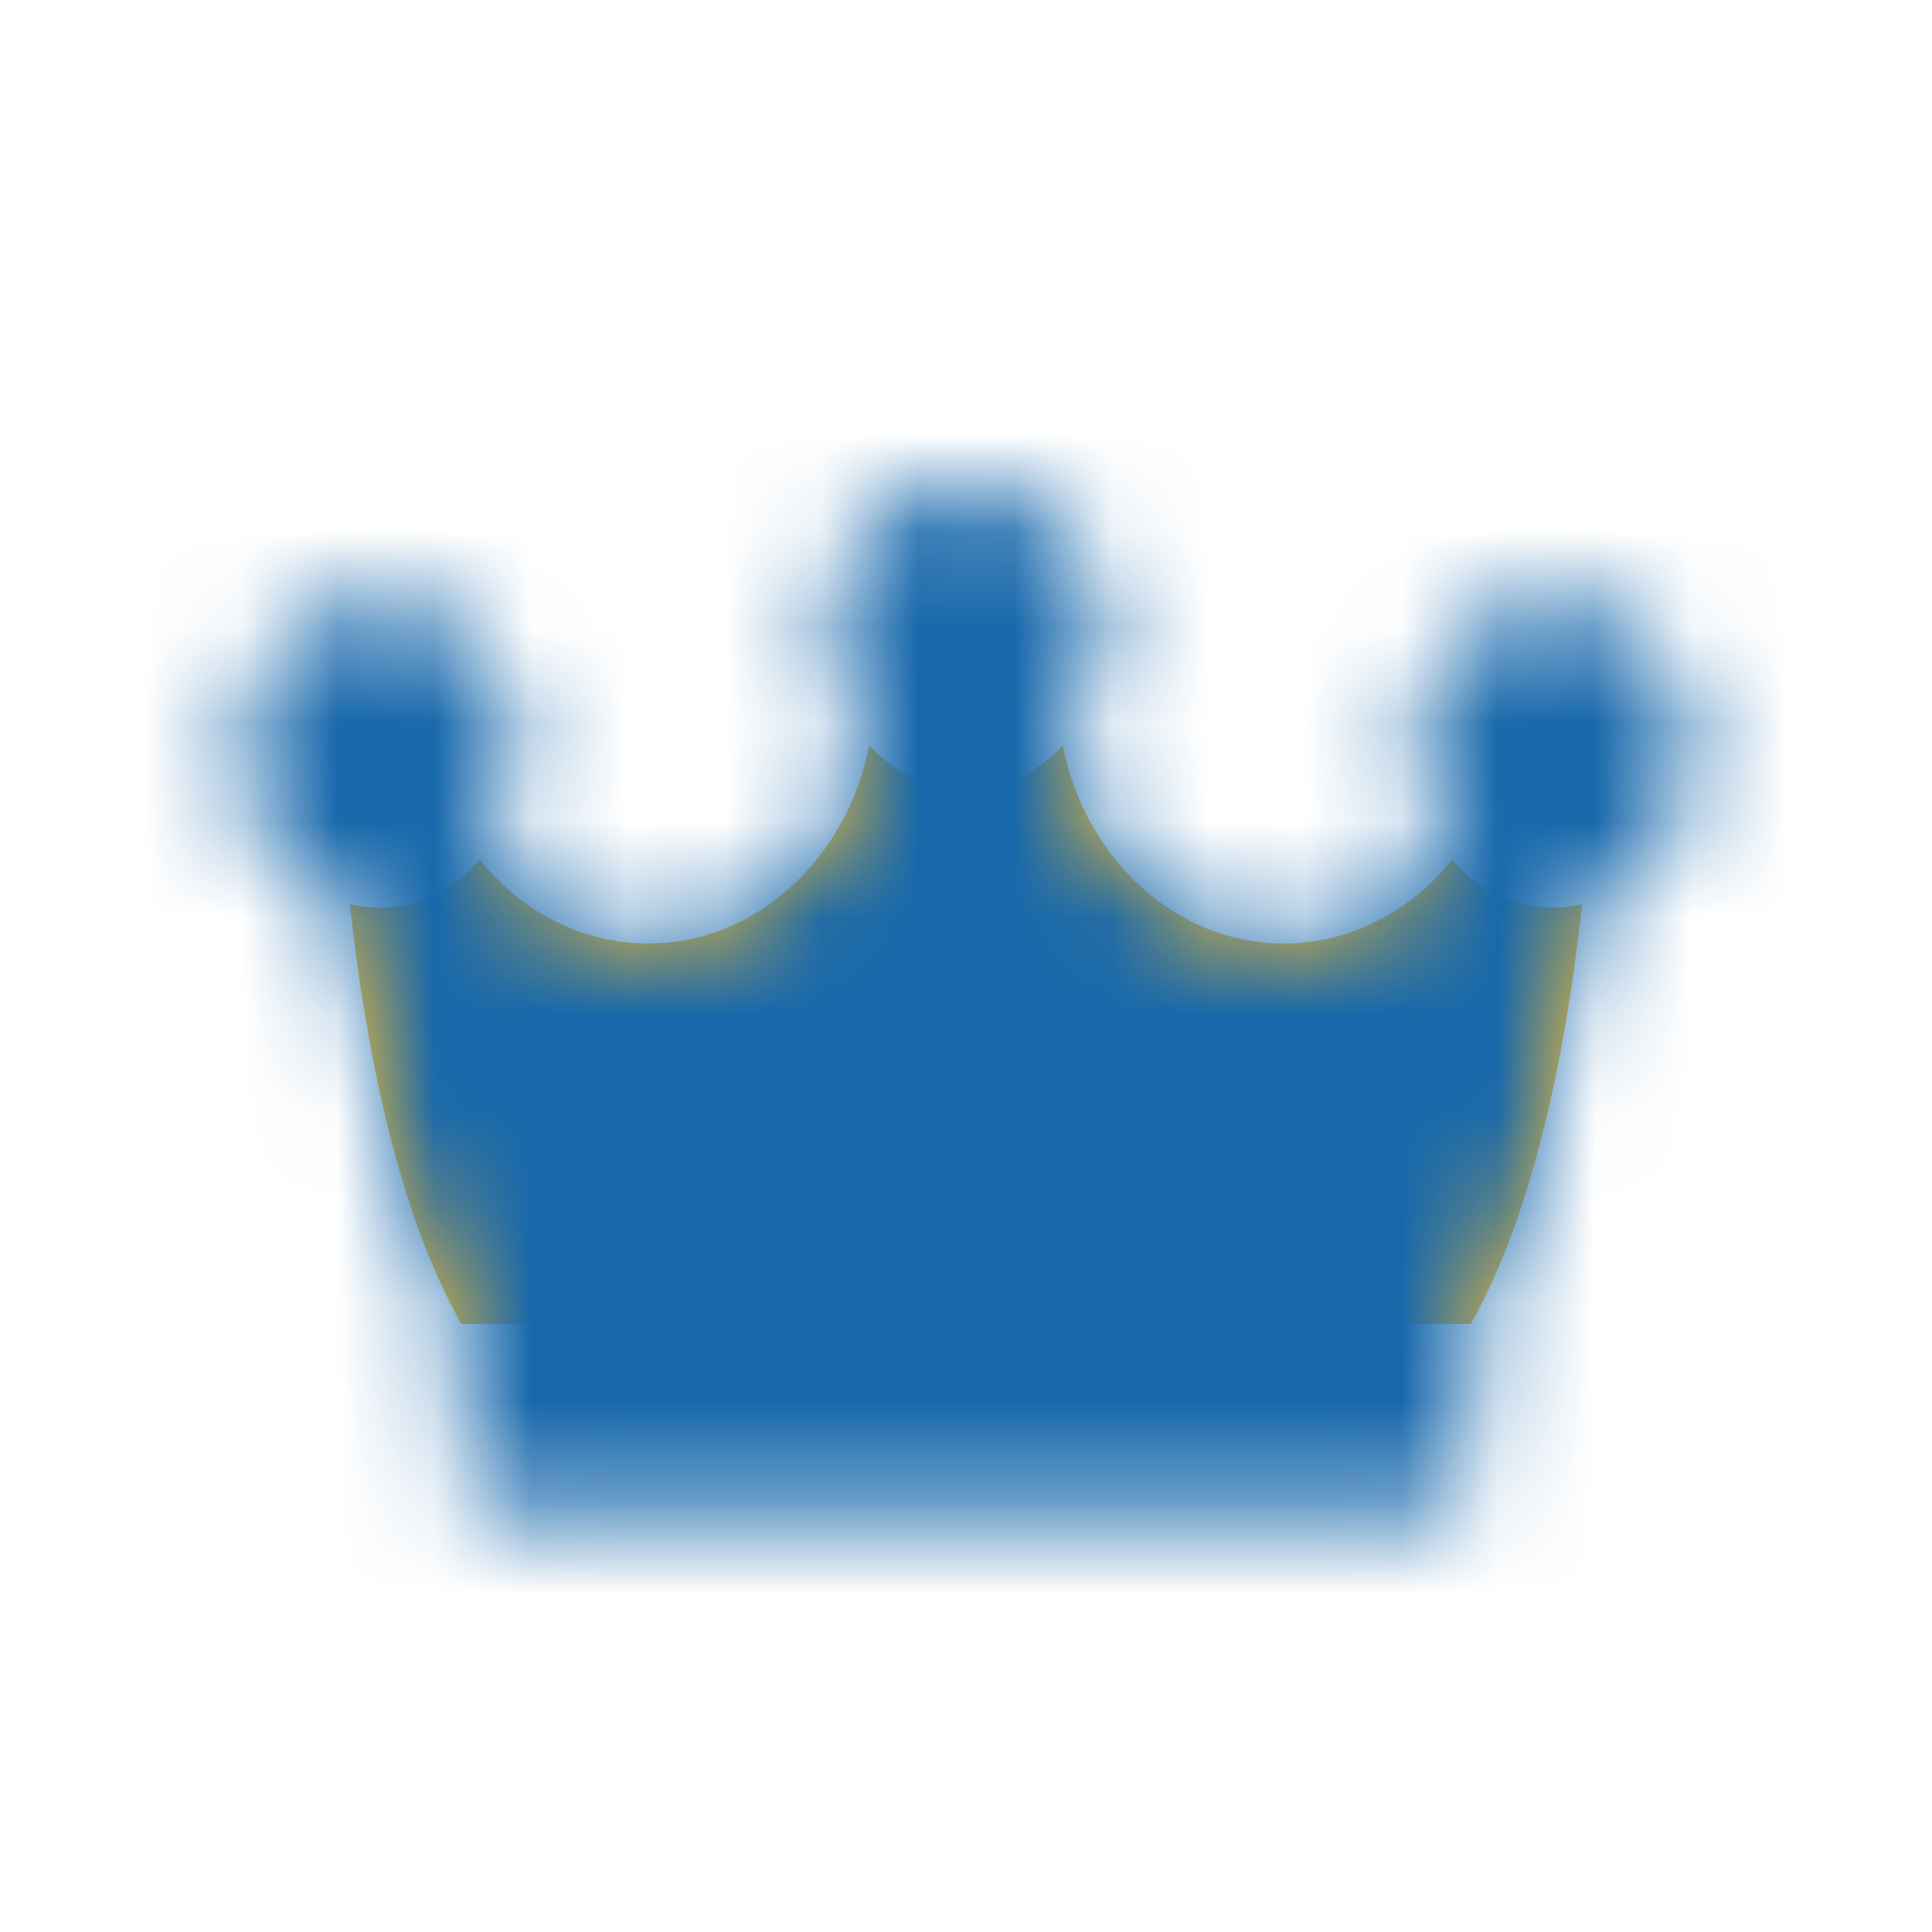 <svg width="20" height="20" viewBox="0 0 20 20" fill="none" xmlns="http://www.w3.org/2000/svg">
<path fill-rule="evenodd" clip-rule="evenodd" d="M15.035 8.898C15.296 9.204 15.664 9.396 16.073 9.396C16.178 9.396 16.28 9.383 16.378 9.359C16.227 10.752 15.905 12.509 15.225 13.704V13.704H15.225H10H4.776V13.704C4.095 12.509 3.773 10.752 3.622 9.359C3.72 9.383 3.822 9.396 3.927 9.396C4.336 9.396 4.705 9.204 4.965 8.898C5.394 9.431 6.017 9.767 6.71 9.767C7.831 9.767 8.771 8.886 8.998 7.715C9.256 7.997 9.61 8.172 10 8.172H10V8.172C10.39 8.172 10.744 7.997 11.002 7.715C11.229 8.886 12.169 9.767 13.29 9.767C13.983 9.767 14.606 9.431 15.035 8.898Z" fill="#FFC02E"/>
<mask id="mask0_2671_28794" style="mask-type:alpha" maskUnits="userSpaceOnUse" x="2" y="5" width="16" height="11">
<path fill-rule="evenodd" clip-rule="evenodd" d="M10 5C9.213 5 8.573 5.711 8.573 6.586C8.573 7.027 8.736 7.427 8.998 7.715C8.771 8.886 7.831 9.767 6.71 9.767C6.017 9.767 5.394 9.431 4.965 8.898C5.206 8.613 5.354 8.23 5.354 7.81C5.354 6.935 4.714 6.224 3.927 6.224C3.14 6.224 2.5 6.935 2.5 7.81C2.5 8.568 2.981 9.203 3.622 9.359C3.773 10.752 4.095 12.509 4.776 13.704V15.168C4.776 15.439 4.973 15.659 5.217 15.659H10H14.783H14.783C14.813 15.659 14.843 15.655 14.872 15.649C14.925 15.637 14.975 15.614 15.019 15.583C15.143 15.496 15.225 15.343 15.225 15.168V13.704C15.905 12.509 16.227 10.752 16.378 9.359C17.019 9.203 17.5 8.568 17.5 7.81C17.5 6.935 16.86 6.224 16.073 6.224C15.286 6.224 14.646 6.935 14.646 7.81C14.646 8.23 14.794 8.613 15.035 8.898C14.606 9.431 13.983 9.767 13.29 9.767C12.169 9.767 11.229 8.886 11.002 7.715C11.199 7.499 11.34 7.22 11.398 6.908C11.417 6.804 11.427 6.696 11.427 6.586C11.427 6.302 11.36 6.035 11.242 5.805C10.996 5.325 10.532 5 10 5H10Z" fill="white"/>
</mask>
<g mask="url(#mask0_2671_28794)">
<rect width="20" height="20" fill="#1868AB"/>
</g>
</svg>
